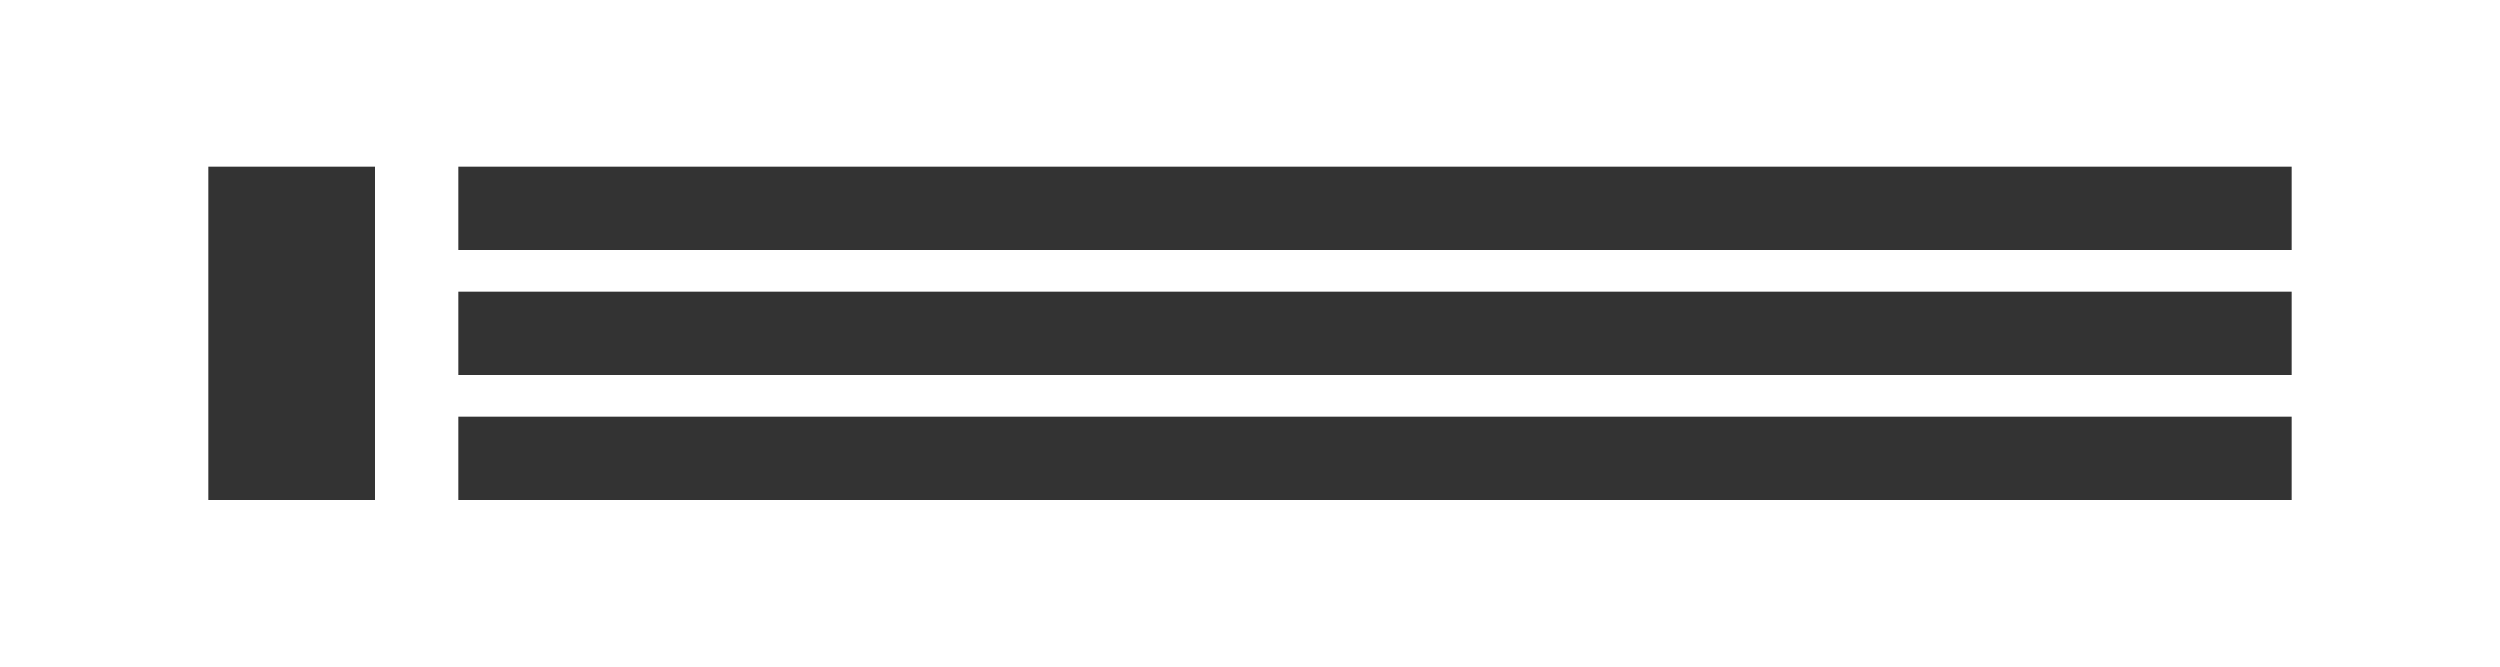 <?xml version="1.0" encoding="UTF-8"?>
<svg width="120" height="32" viewBox="0 0 120 32" fill="none" xmlns="http://www.w3.org/2000/svg">
  <path d="M0 0h120v32H0z" fill="none"/>
  <path d="M10 8h8v16h-8zM22 8h88v4h-88zM22 14h88v4h-88zM22 20h88v4h-88z" fill="#333"/>
</svg> 